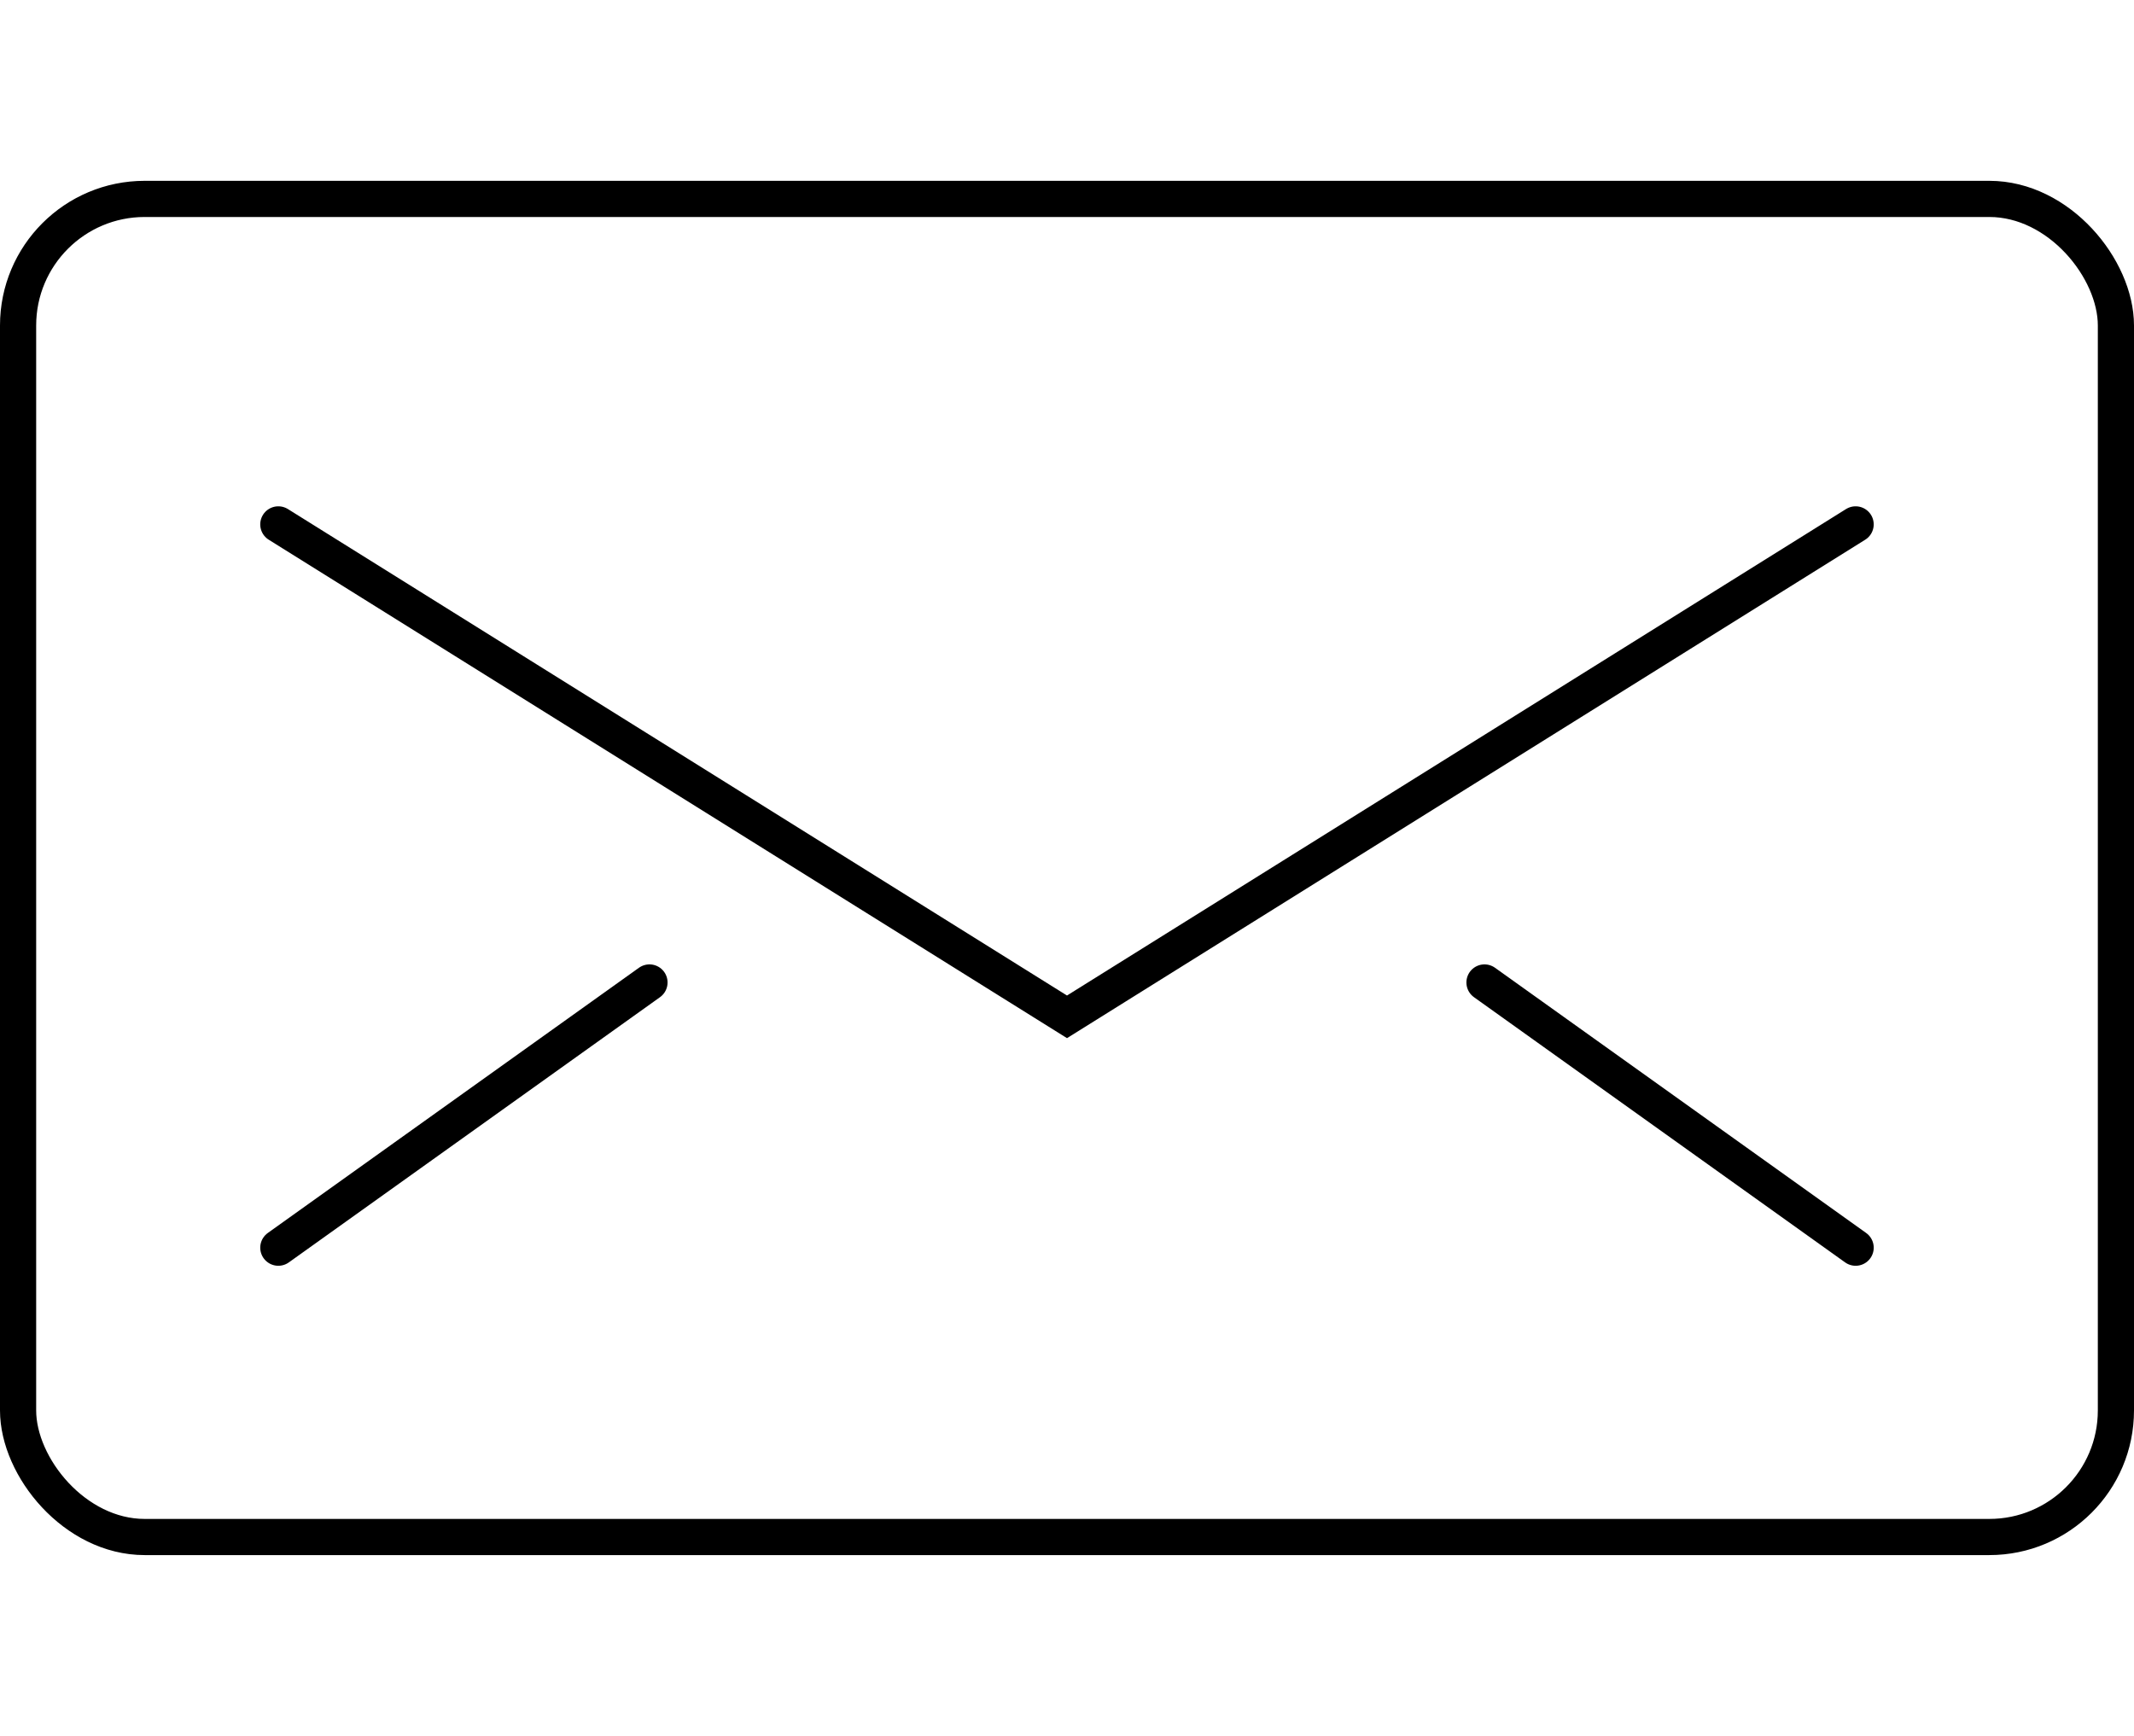 <svg width='118' height='96' fill='none' xmlns='http://www.w3.org/2000/svg'><path d='M15.39 29 59 56.233 102.607 29M35.913 54.333 15.39 69m66.695-14.667L102.608 69' stroke='#000' stroke-width='2' stroke-linecap='round'/><rect x='1' y='11' width='116' height='74' rx='7' stroke='#000' stroke-width='2' stroke-linecap='round'/></svg>